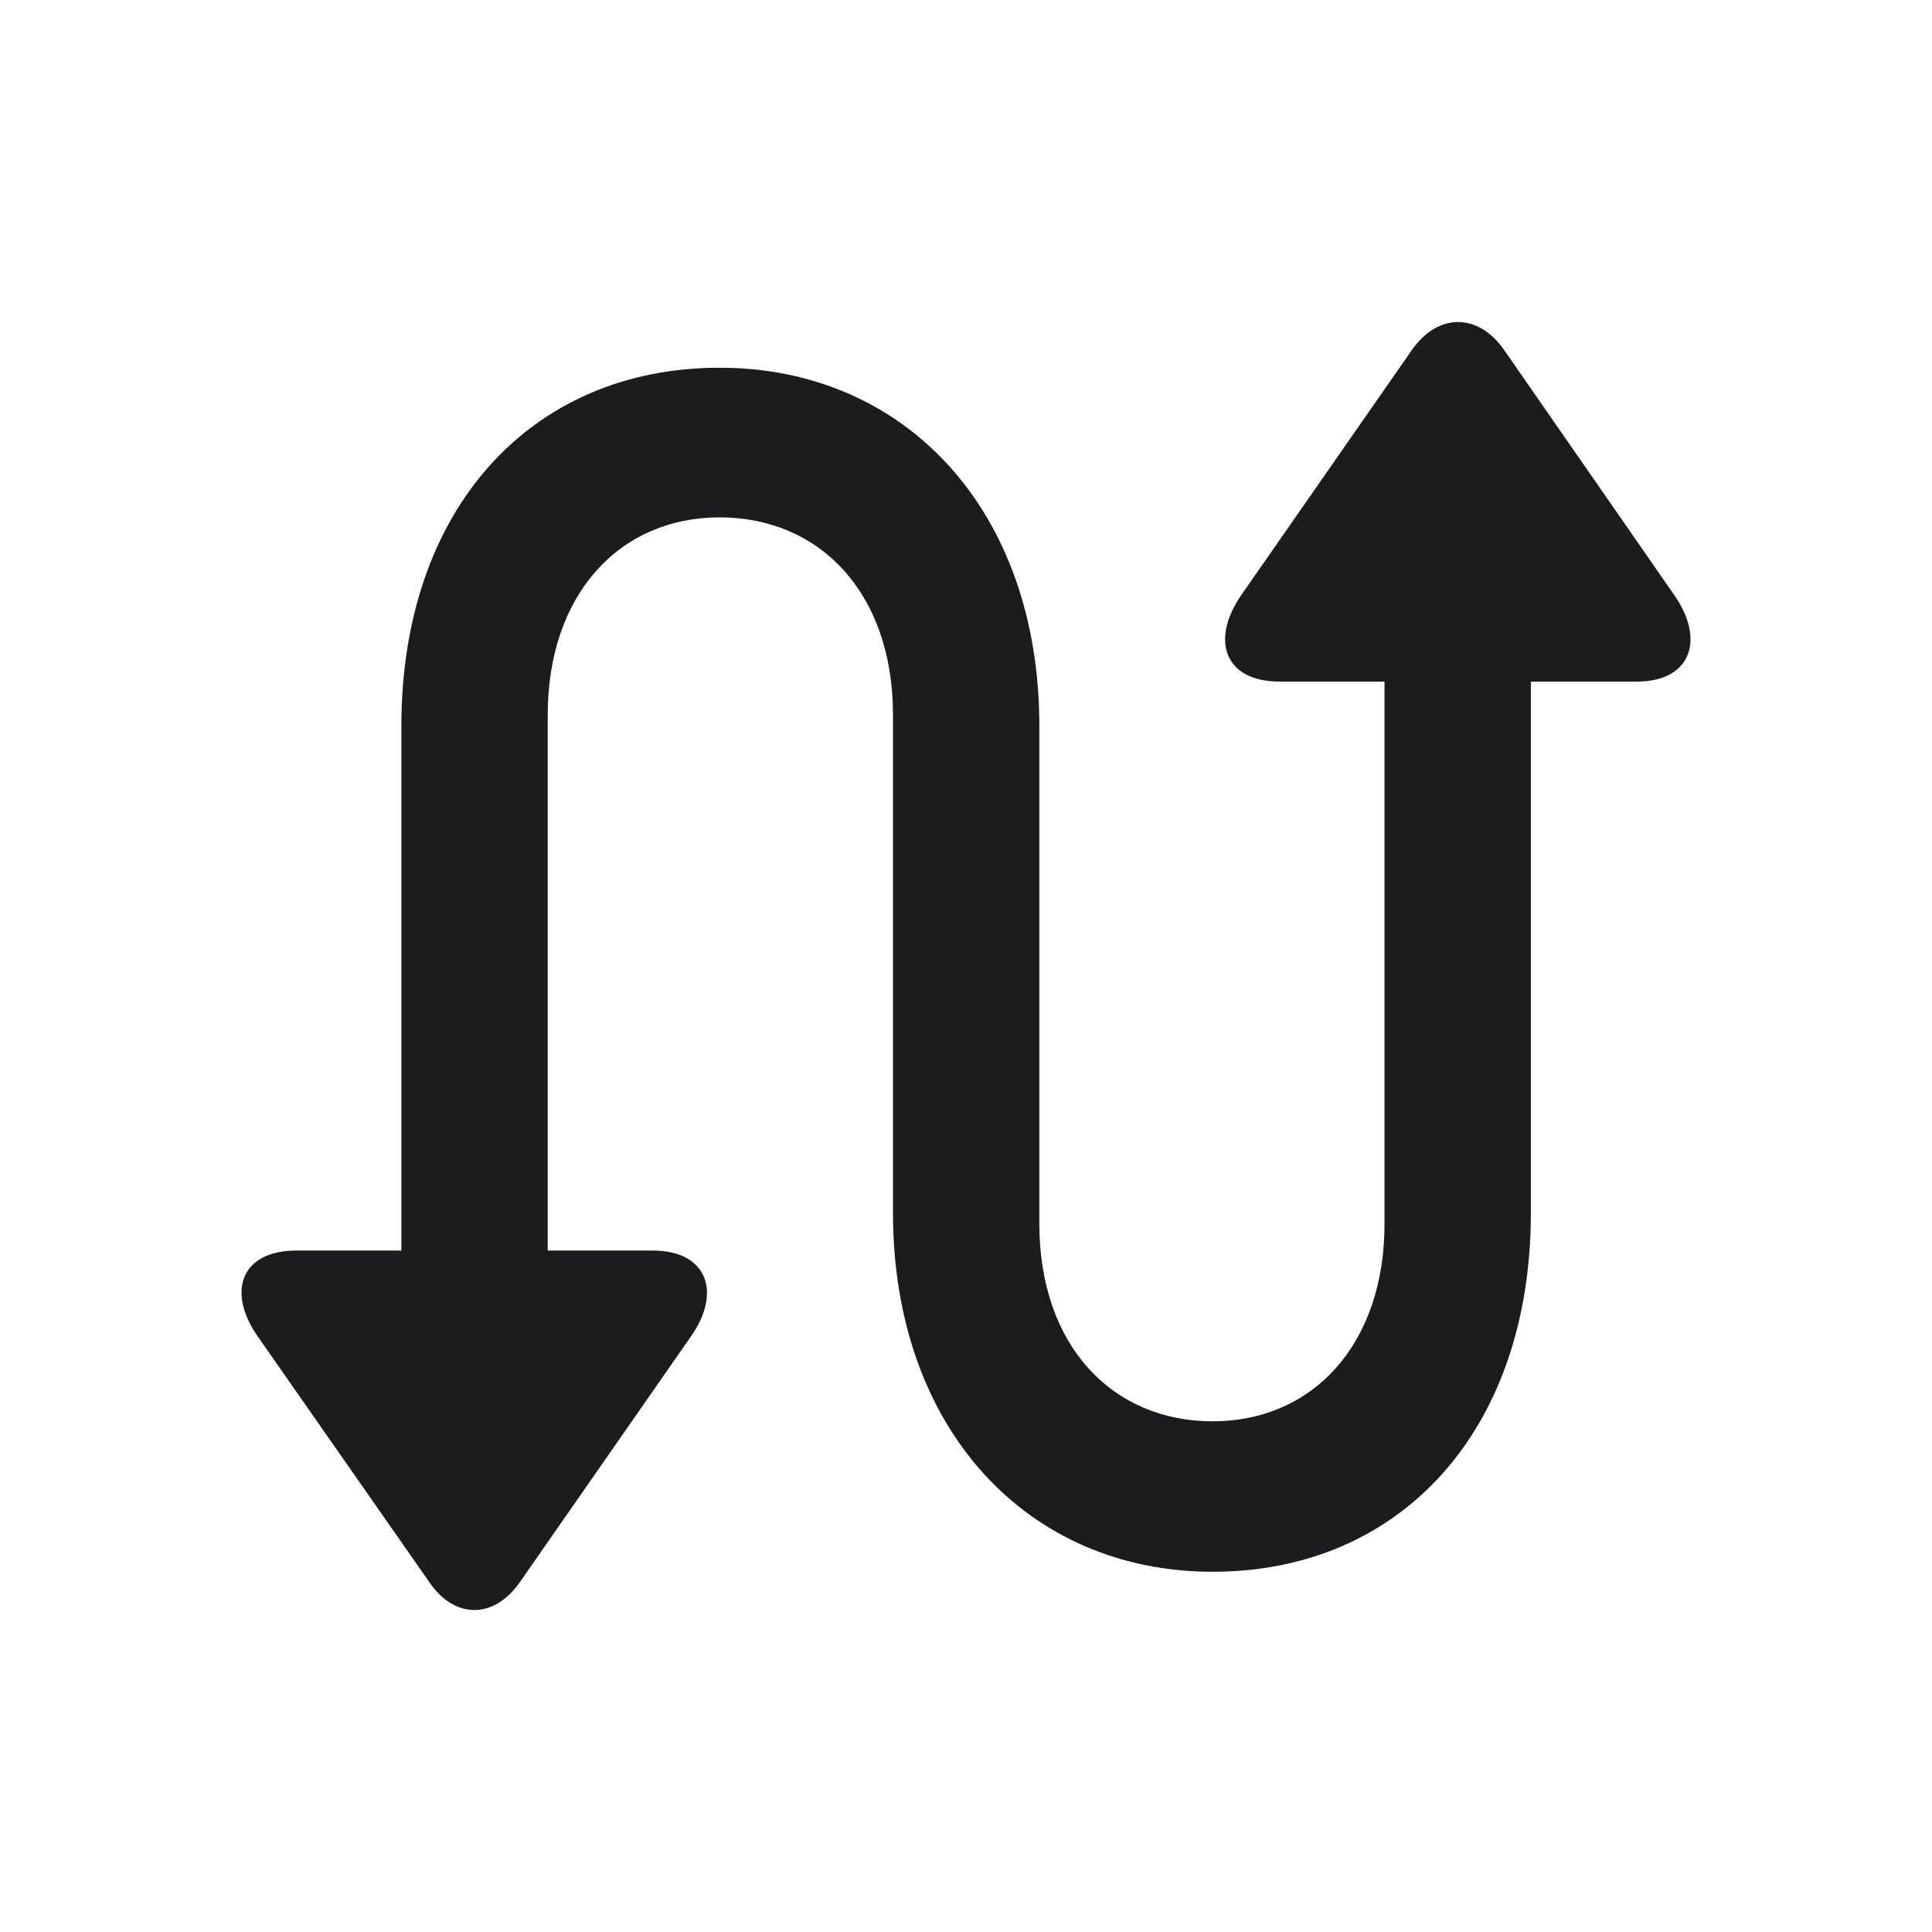 <svg width="24" height="24" viewBox="0 0 24 24" fill="none" xmlns="http://www.w3.org/2000/svg">
<path d="M3.68 15.535C2.992 15.535 2.807 16.05 3.213 16.618L5.331 19.651C5.648 20.121 6.142 20.112 6.46 19.651L8.578 16.609C8.975 16.05 8.781 15.535 8.11 15.535H6.804V8.882C6.804 7.384 7.695 6.427 8.94 6.427C10.184 6.427 11.093 7.366 11.093 8.882V15.066C11.093 17.747 12.761 19.525 15.064 19.525C17.411 19.525 19.017 17.756 19.017 15.066V8.467H20.332C21.002 8.467 21.188 7.953 20.799 7.393L18.681 4.342C18.364 3.891 17.87 3.882 17.543 4.342L15.425 7.384C15.028 7.953 15.214 8.467 15.893 8.467H17.199V15.201C17.199 16.7 16.308 17.656 15.064 17.656C13.819 17.656 12.911 16.718 12.911 15.201V9.018C12.911 6.337 11.243 4.568 8.94 4.568C6.592 4.568 4.986 6.328 4.986 9.018V15.535H3.68Z" fill="#1C1C1E"/>
</svg>
